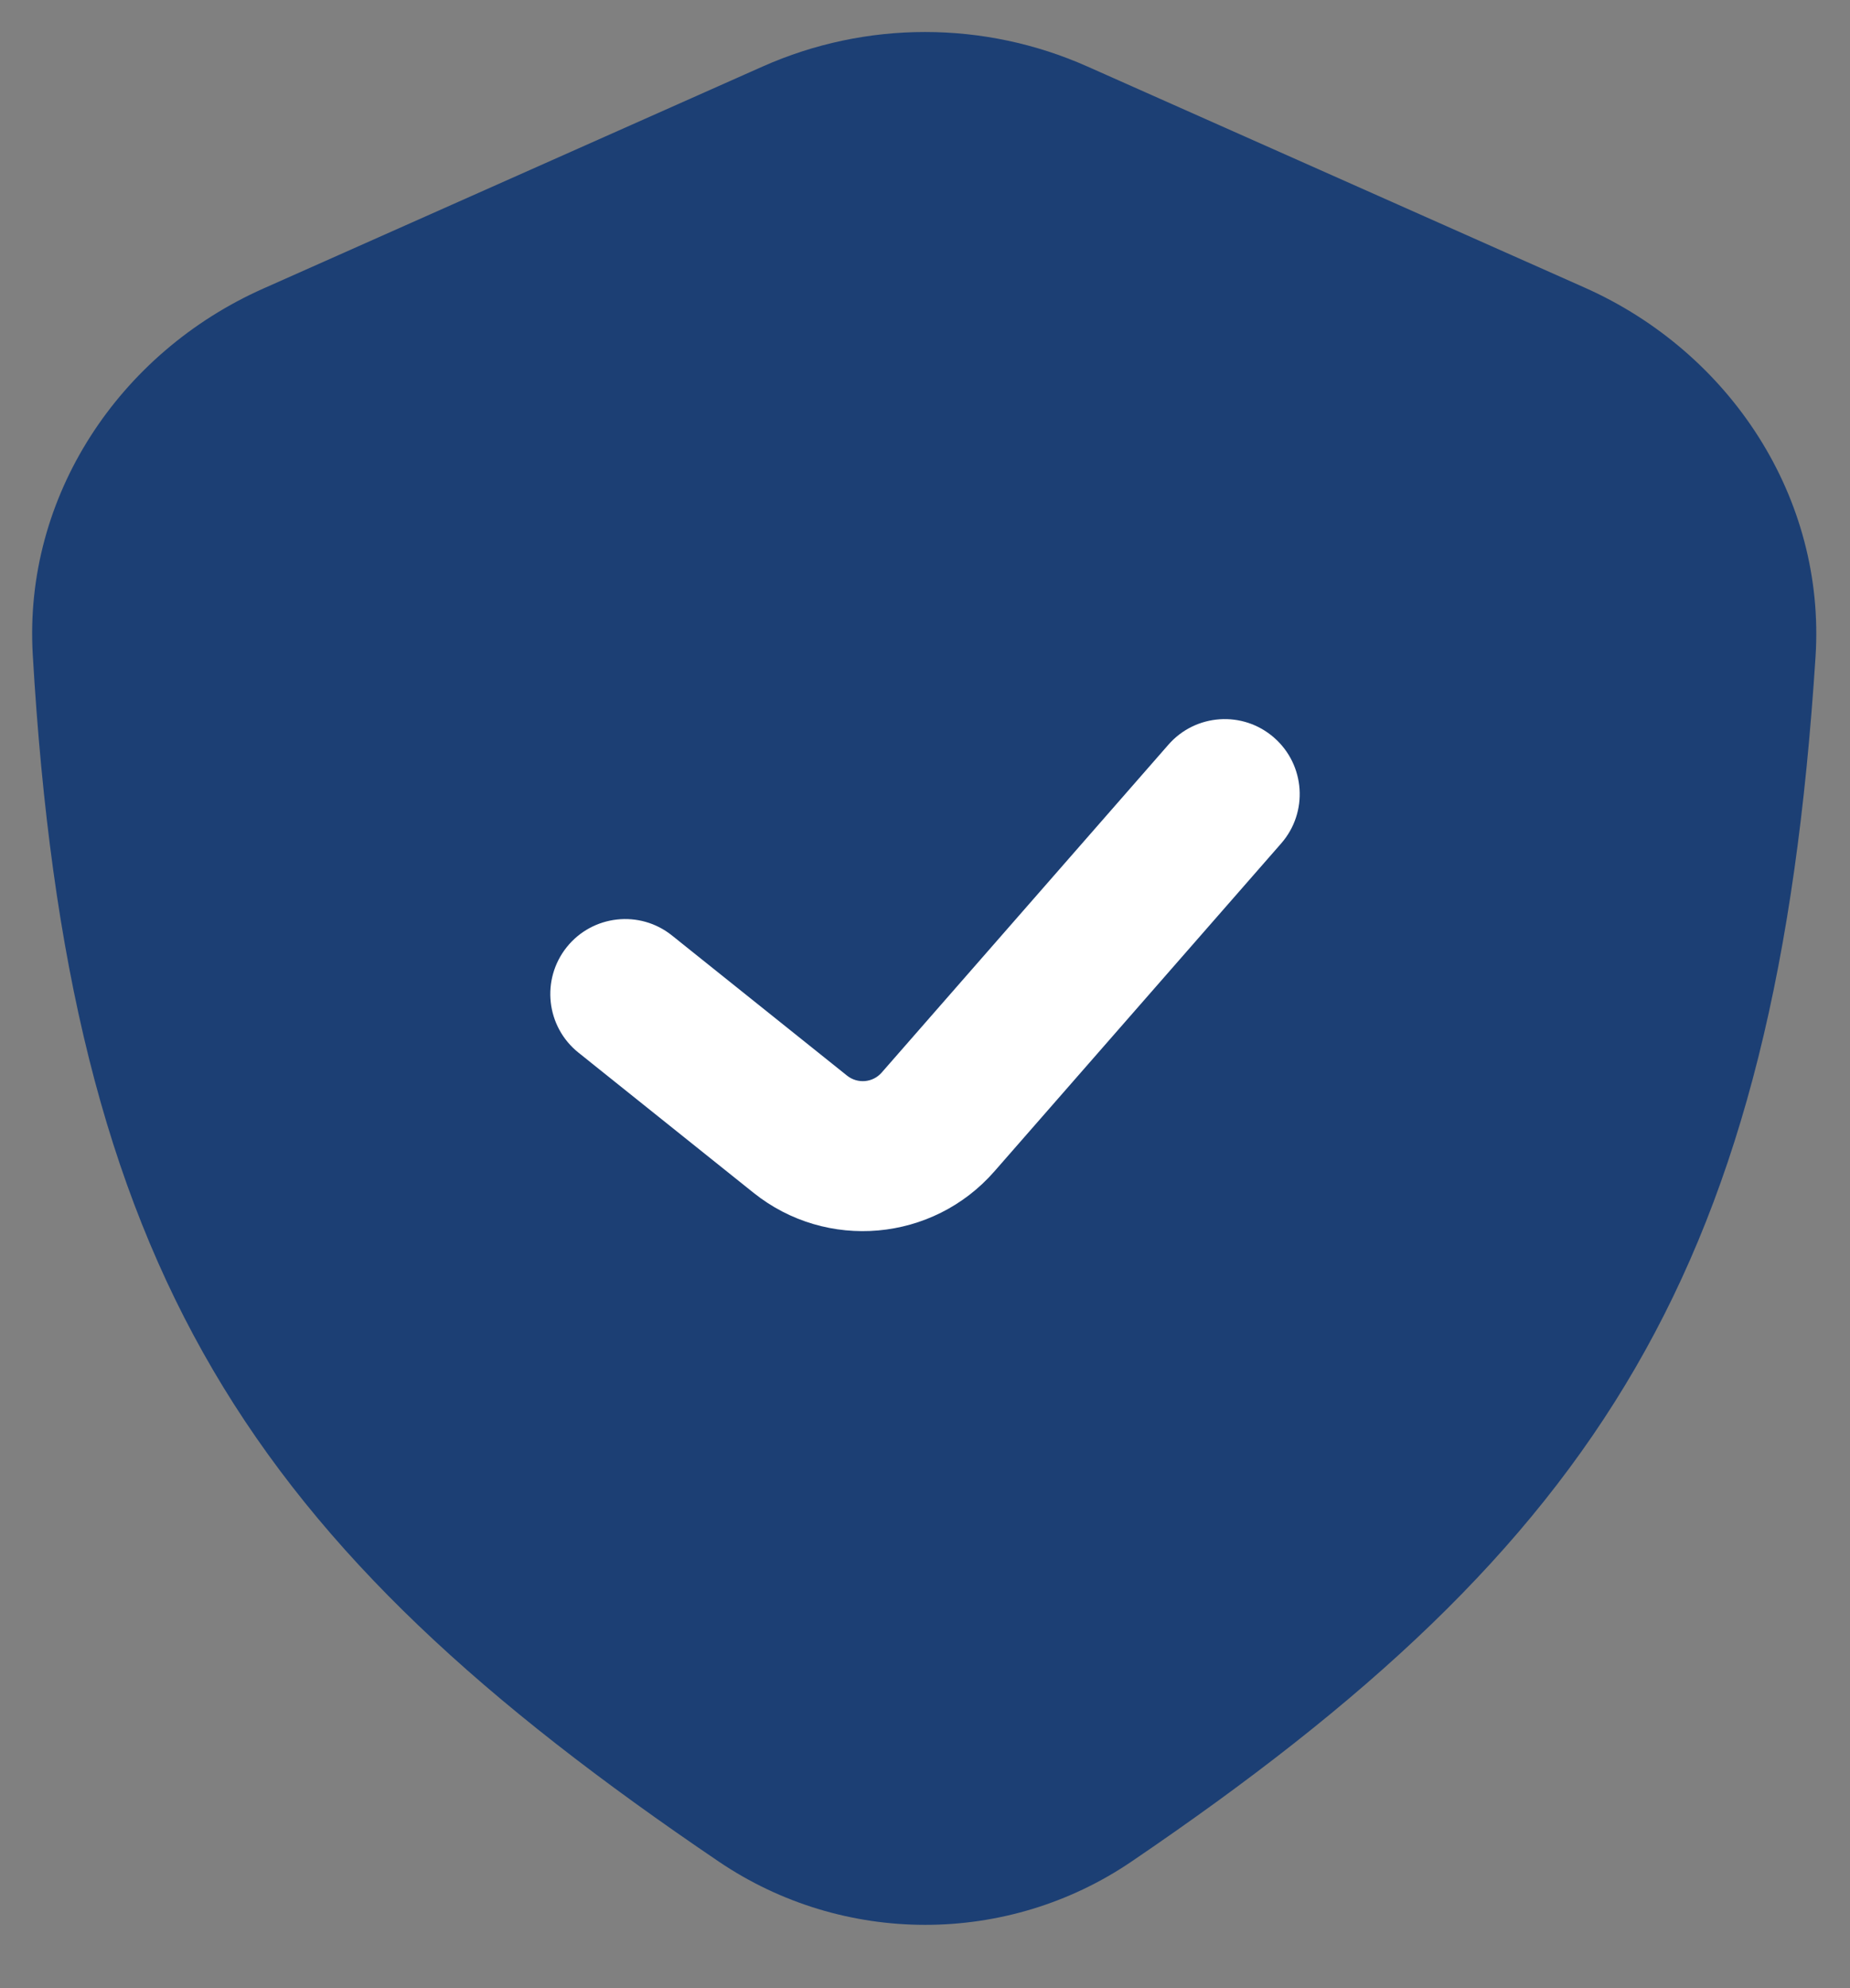 <svg width="27" height="29" viewBox="0 0 27 29" fill="none" xmlns="http://www.w3.org/2000/svg">
<rect x="0" y="0" width="27" height="29" fill="#808080" stroke="none"/>
<path d="M11.131 0.97L3.843 4.209C1.735 5.146 0.344 7.244 0.478 9.547C1.002 18.551 3.639 22.515 10.49 27.154C12.305 28.383 14.698 28.386 16.512 27.155C23.384 22.491 25.926 18.471 26.497 9.579C26.646 7.26 25.252 5.14 23.129 4.196L15.87 0.97C14.361 0.299 12.64 0.299 11.131 0.97Z" fill="#1C3F74"/>
<path fill-rule="evenodd" clip-rule="evenodd" d="M18.595 10.76C19.05 11.158 19.096 11.849 18.698 12.303L14.513 17.086C13.614 18.114 12.064 18.252 10.998 17.399L8.442 15.354C7.97 14.976 7.894 14.288 8.271 13.816C8.648 13.345 9.337 13.268 9.808 13.646L12.364 15.691C12.517 15.812 12.738 15.793 12.867 15.646L17.052 10.863C17.45 10.408 18.141 10.362 18.595 10.76Z" fill="white"/>
</svg>
